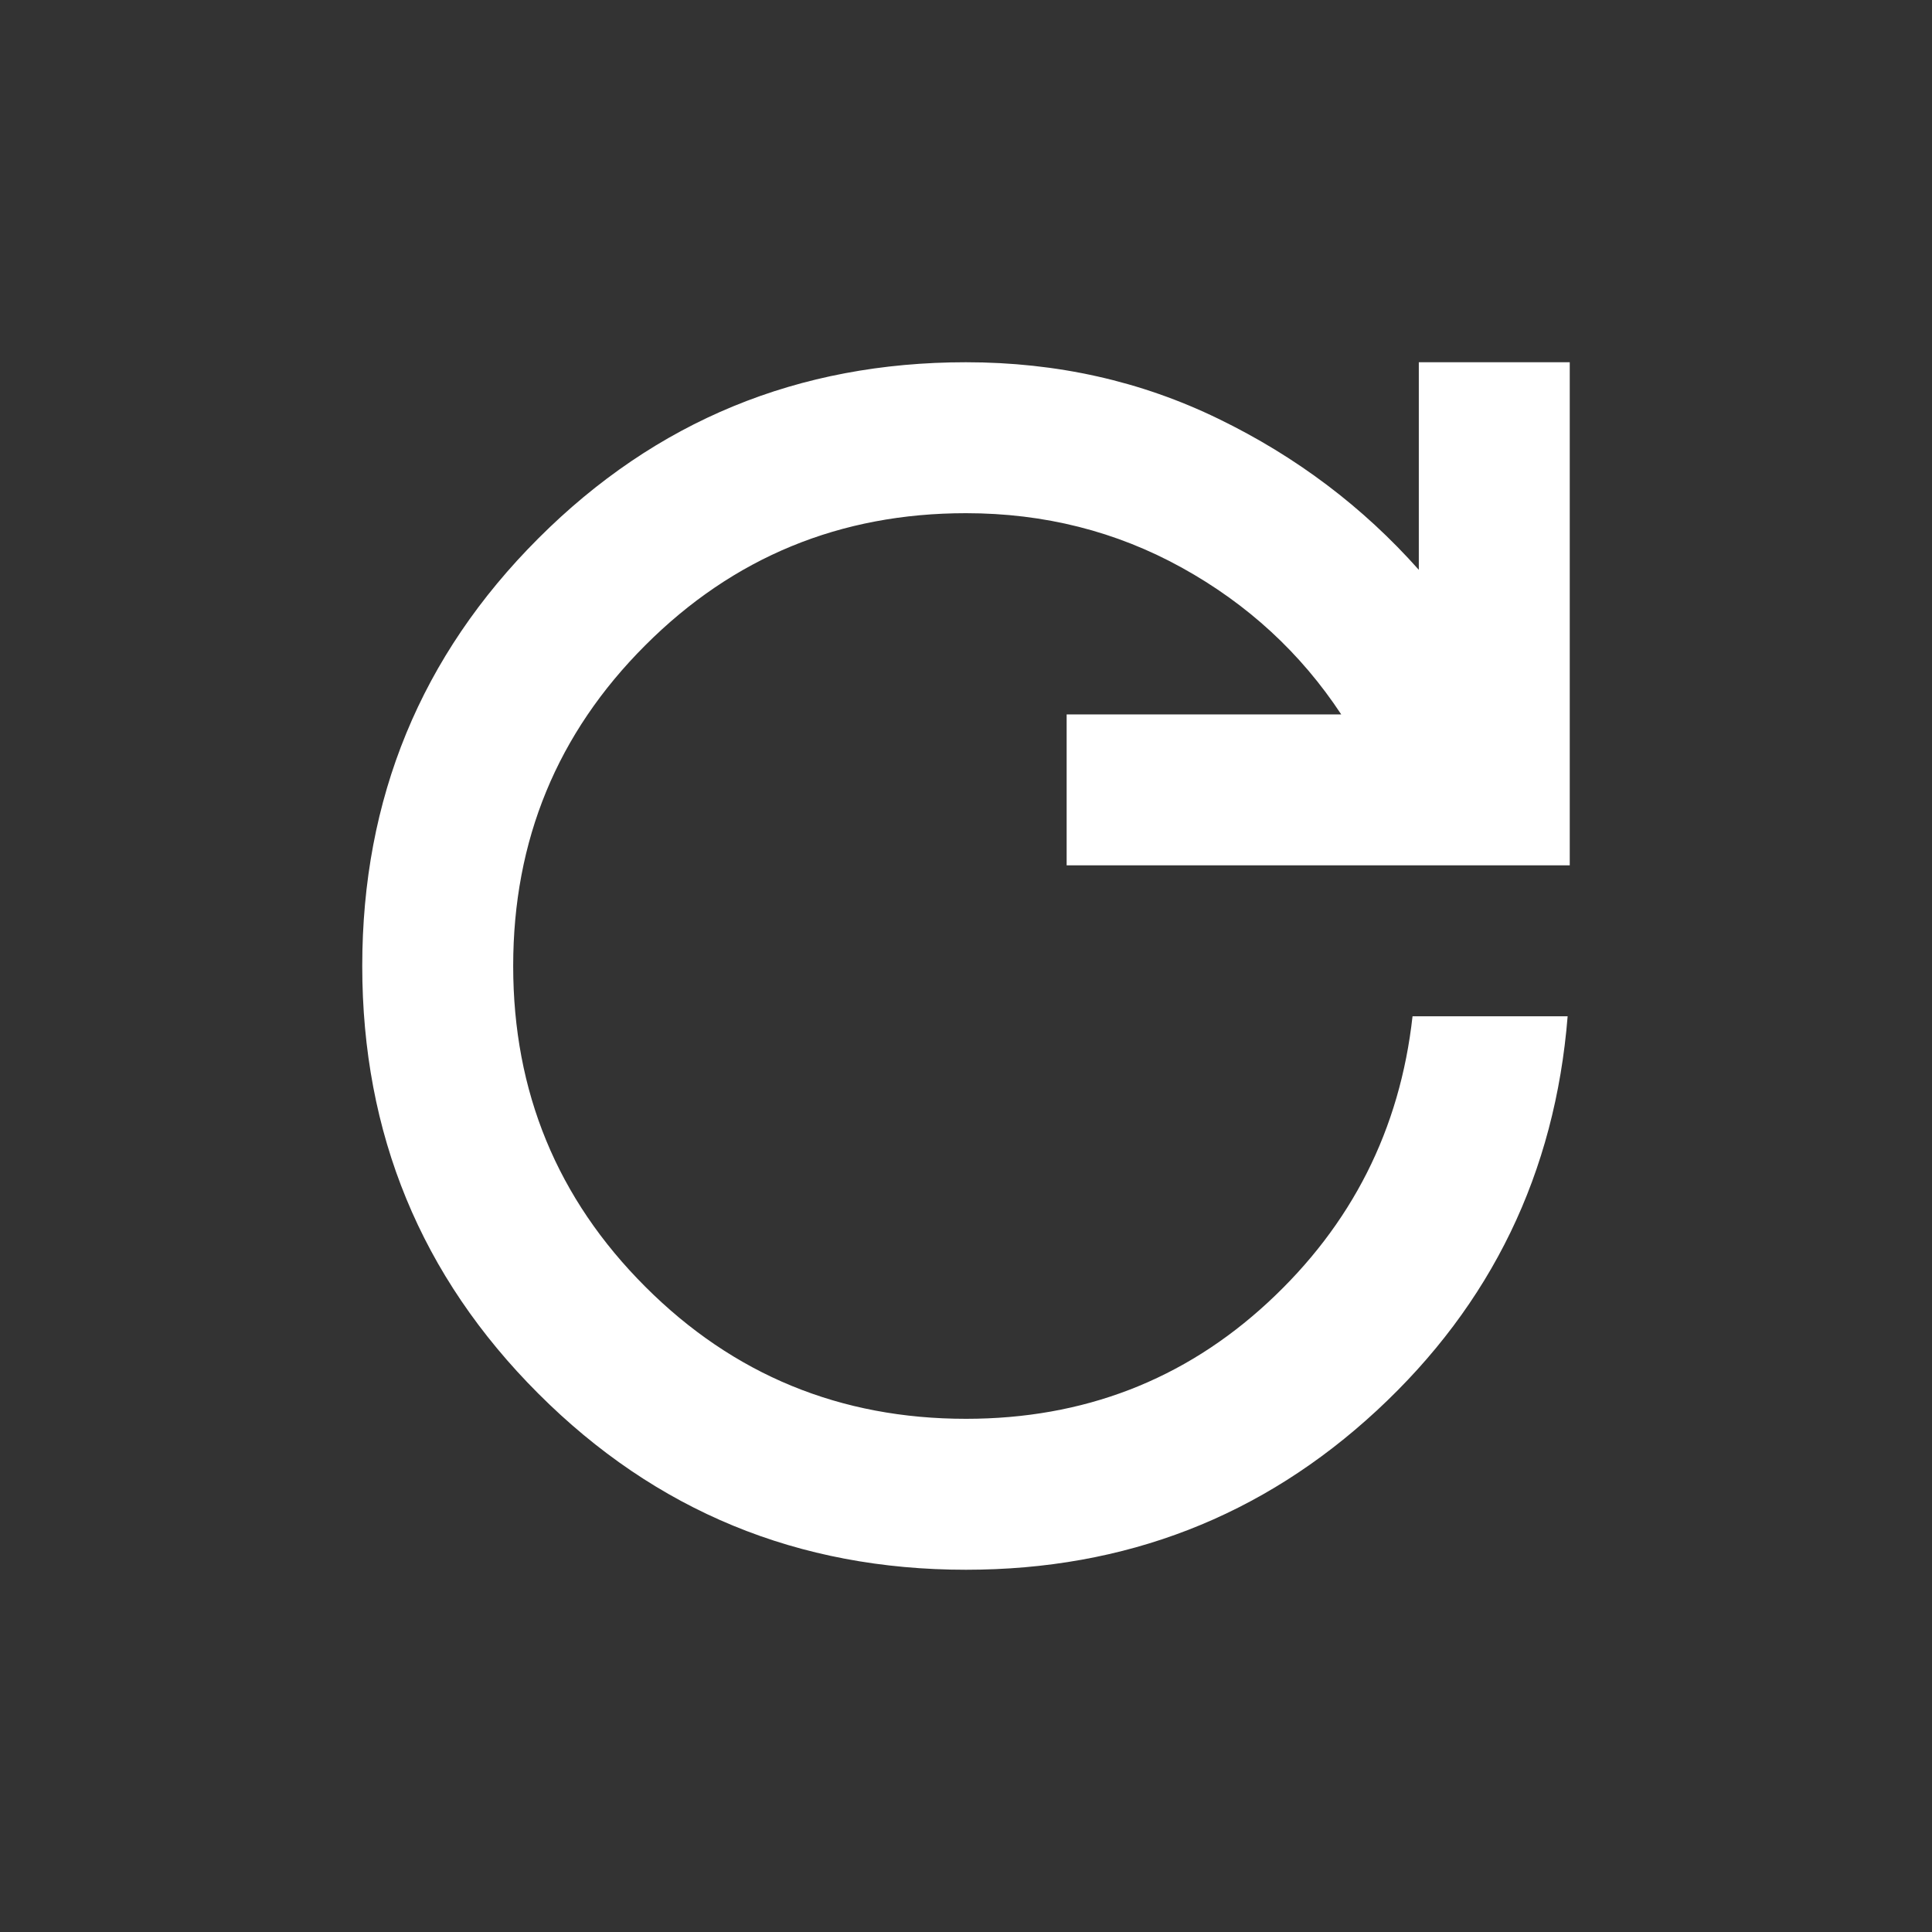 <svg width="32" height="32" viewBox="0 0 32 32" fill="none" xmlns="http://www.w3.org/2000/svg">
<rect x="0" y="0" width="32" height="32" fill="#333333" stroke="none"/>
<path d="M16 26C13.222 26 10.861 25.028 8.917 23.083C6.972 21.139 6 18.778 6 16C6 13.222 6.972 10.861 8.917 8.917C10.861 6.972 13.222 6 16 6C17.505 6 18.899 6.312 20.184 6.938C21.469 7.562 22.574 8.396 23.5 9.438V6H26V14.333H17.667V11.833H22.215C21.544 10.815 20.664 10.005 19.576 9.403C18.488 8.801 17.296 8.5 16 8.5C13.917 8.5 12.146 9.229 10.688 10.688C9.229 12.146 8.5 13.917 8.5 16C8.5 18.083 9.229 19.854 10.688 21.312C12.146 22.771 13.917 23.5 16 23.5C17.944 23.5 19.611 22.858 21 21.573C22.389 20.288 23.188 18.708 23.396 16.833H25.965C25.757 19.426 24.704 21.602 22.806 23.361C20.907 25.12 18.639 26 16 26Z" fill="#fff"/>
</svg>
